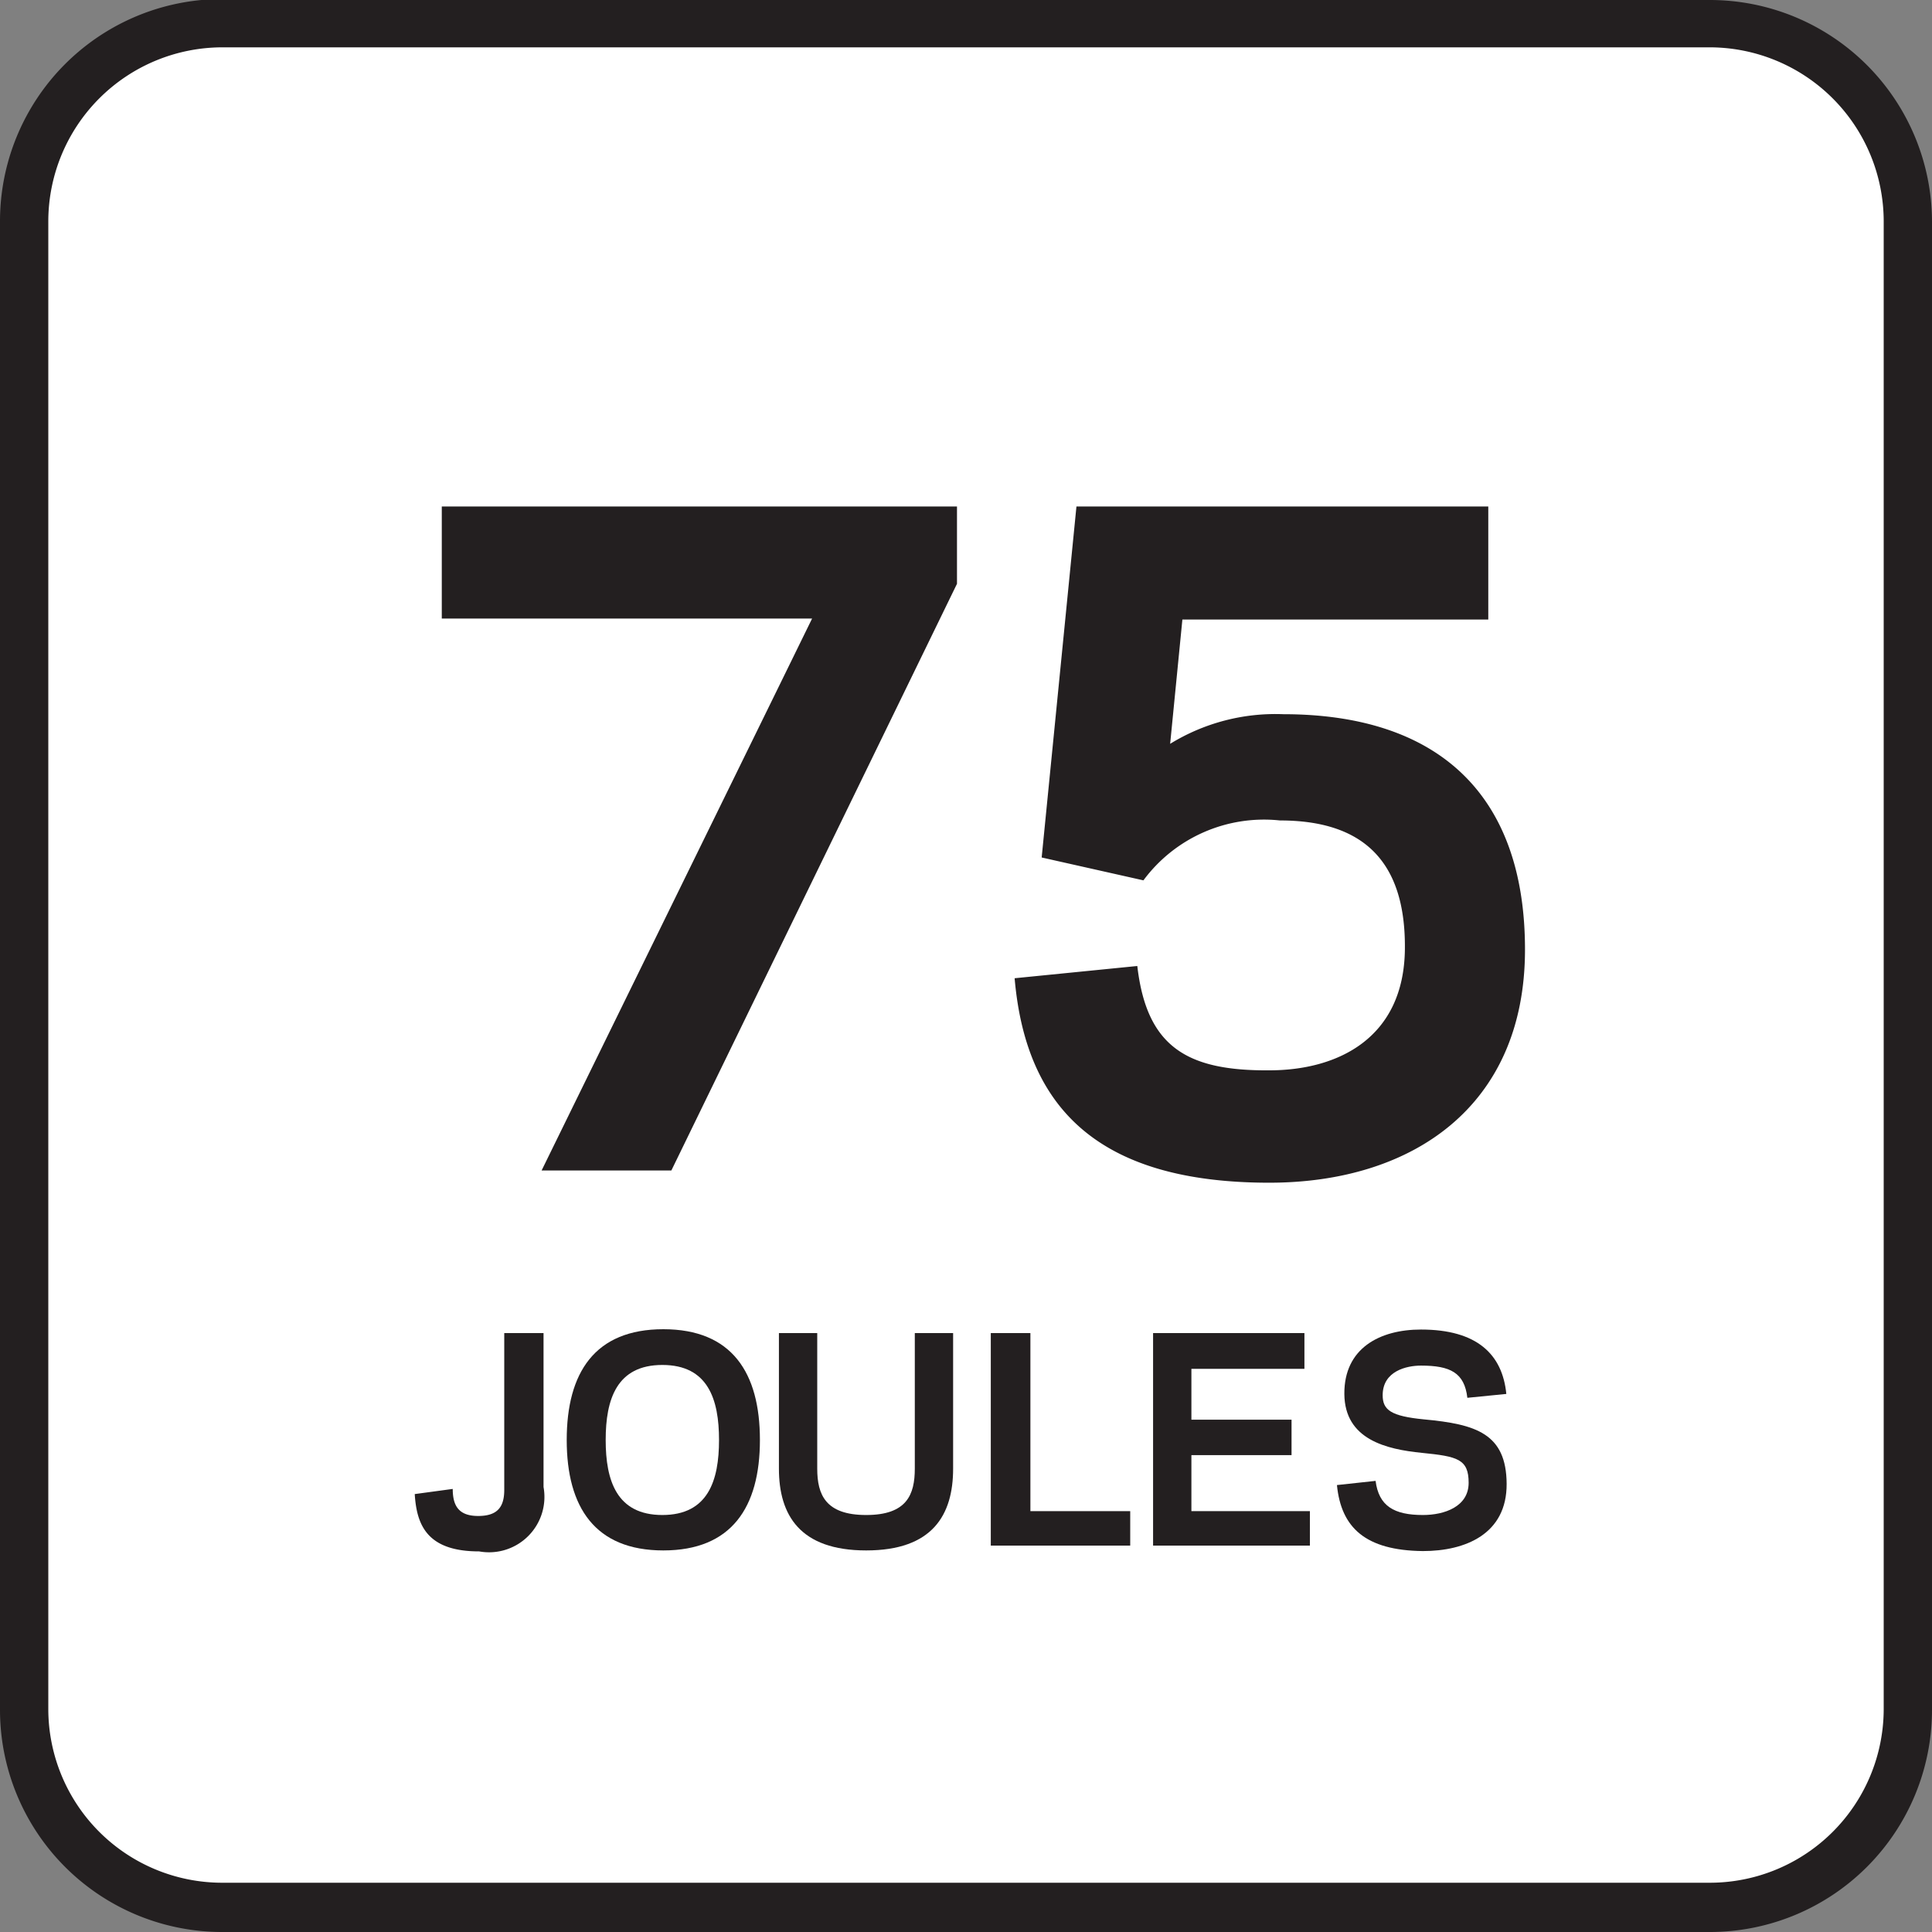 <svg id="Layer_1" data-name="Layer 1" xmlns="http://www.w3.org/2000/svg" viewBox="0 0 60 60"><rect x="0" y="0" width="60" height="60" fill="#808080" stroke="none"/><defs><style>.cls-1{fill:#fff;}.cls-2{fill:#231f20;}</style></defs><title>Joule Icon Library</title><rect class="cls-1" x="0.75" y="0.72" width="58.5" height="58.5" rx="6.15"/><path class="cls-2" d="M53.1,1.47a5.41,5.41,0,0,1,5.4,5.41V53.07a5.4,5.4,0,0,1-5.4,5.4H6.9a5.4,5.4,0,0,1-5.4-5.4V6.88A5.41,5.41,0,0,1,6.9,1.47H53.1m0-1.5H6.9A6.9,6.9,0,0,0,0,6.88V53.07A6.9,6.9,0,0,0,6.9,60H53.1a6.9,6.9,0,0,0,6.9-6.9V6.88A6.9,6.9,0,0,0,53.1,0Z"/><path class="cls-2" d="M16.88,41.4v4.78a1.72,1.72,0,0,1-2,2c-1.62,0-1.94-.82-2-1.78l1.18-.16c0,.53.19.84.79.84s.81-.28.81-.81V41.4Z"/><path class="cls-2" d="M17.6,44.72c0-2.09.87-3.44,3-3.44s3,1.35,3,3.44-.88,3.43-3,3.43S17.6,46.81,17.6,44.72Zm1.21,0c0,1.26.34,2.33,1.76,2.33s1.76-1.07,1.76-2.33-.34-2.33-1.76-2.33S18.81,43.46,18.81,44.72Z"/><path class="cls-2" d="M24.19,45.61V41.4h1.19v4.21c0,.81.26,1.44,1.52,1.44s1.51-.63,1.51-1.44V41.4H29.6v4.21c0,1.44-.64,2.54-2.7,2.54S24.19,47.05,24.19,45.61Z"/><path class="cls-2" d="M32,46.93H35.1V48H30.77V41.4H32Z"/><path class="cls-2" d="M40.51,41.4v1.11H37v1.58h3.11v1.1H37v1.74h3.68V48H35.81V41.4Z"/><path class="cls-2" d="M41.52,46.12l1.2-.13c.1.78.57,1.06,1.47,1.06.67,0,1.42-.26,1.42-1s-.35-.82-1.45-.93-2.4-.41-2.41-1.83,1.1-2,2.38-2c1.74,0,2.53.77,2.65,2l-1.21.12c-.09-.78-.53-1-1.44-1-.45,0-1.19.17-1.19.92,0,.46.26.65,1.28.75,1.62.15,2.56.44,2.57,2s-1.28,2.09-2.6,2.09C42.4,48.15,41.65,47.44,41.52,46.12Z"/><path class="cls-2" d="M16.82,36.35l7.45-15.2.95-1.94-3.67,0H13.72V15.73h16v2.4L20.85,36.35Z"/><path class="cls-2" d="M32.35,26.63l1.08-10.9H46.22v3.51h-9.5l-.38,3.86a6.24,6.24,0,0,1,3.51-.92c4.75,0,7.51,2.43,7.51,7.31s-3.51,7.24-7.94,7.24c-5.29,0-7.56-2.3-7.91-6.35L35.32,30c.29,2.51,1.54,3.26,4.1,3.24,2.13,0,4.18-1,4.21-3.76s-1.32-4-3.88-4a4.66,4.66,0,0,0-4.24,1.86Z"/></svg>